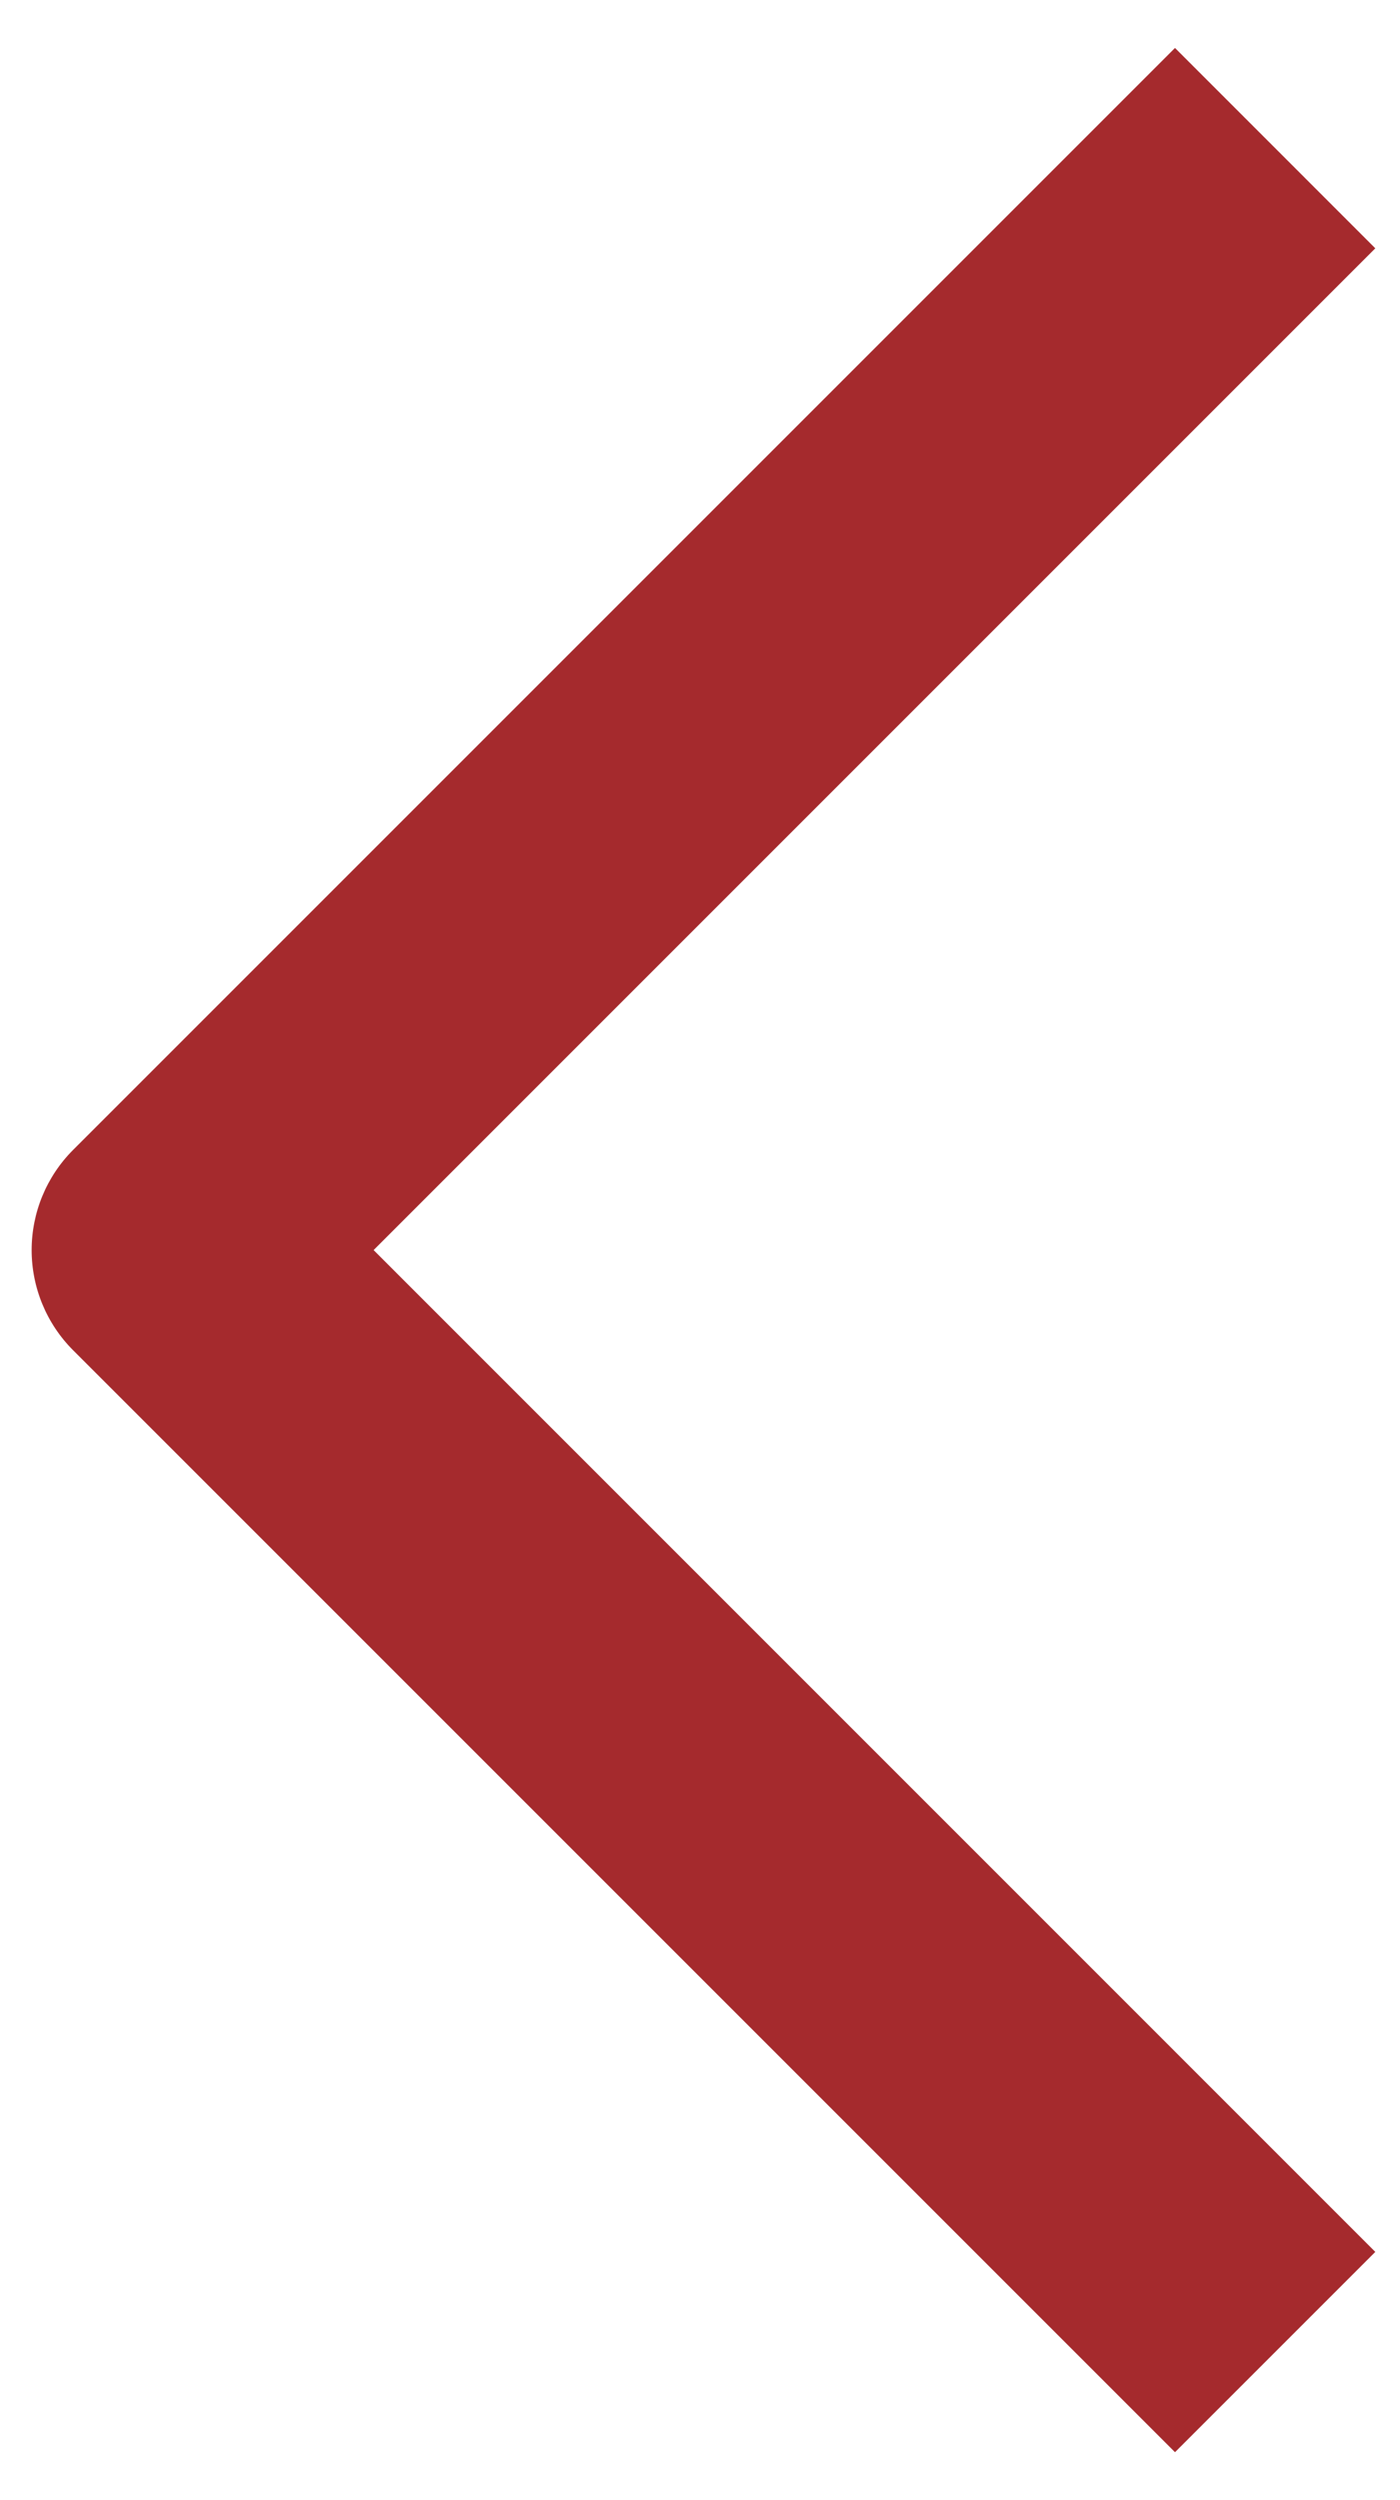 <svg width="28" height="50" viewBox="0 0 28 50" fill="none" xmlns="http://www.w3.org/2000/svg">
<path fill-rule="evenodd" clip-rule="evenodd" d="M7.472 25L27.506 45.035L23.5 49.041L1.462 27.003C0.931 26.472 0.633 25.751 0.633 25C0.633 24.249 0.931 23.528 1.462 22.997L23.5 0.959L27.506 4.966L7.472 25Z" fill="#A52A2D"/>
</svg>
